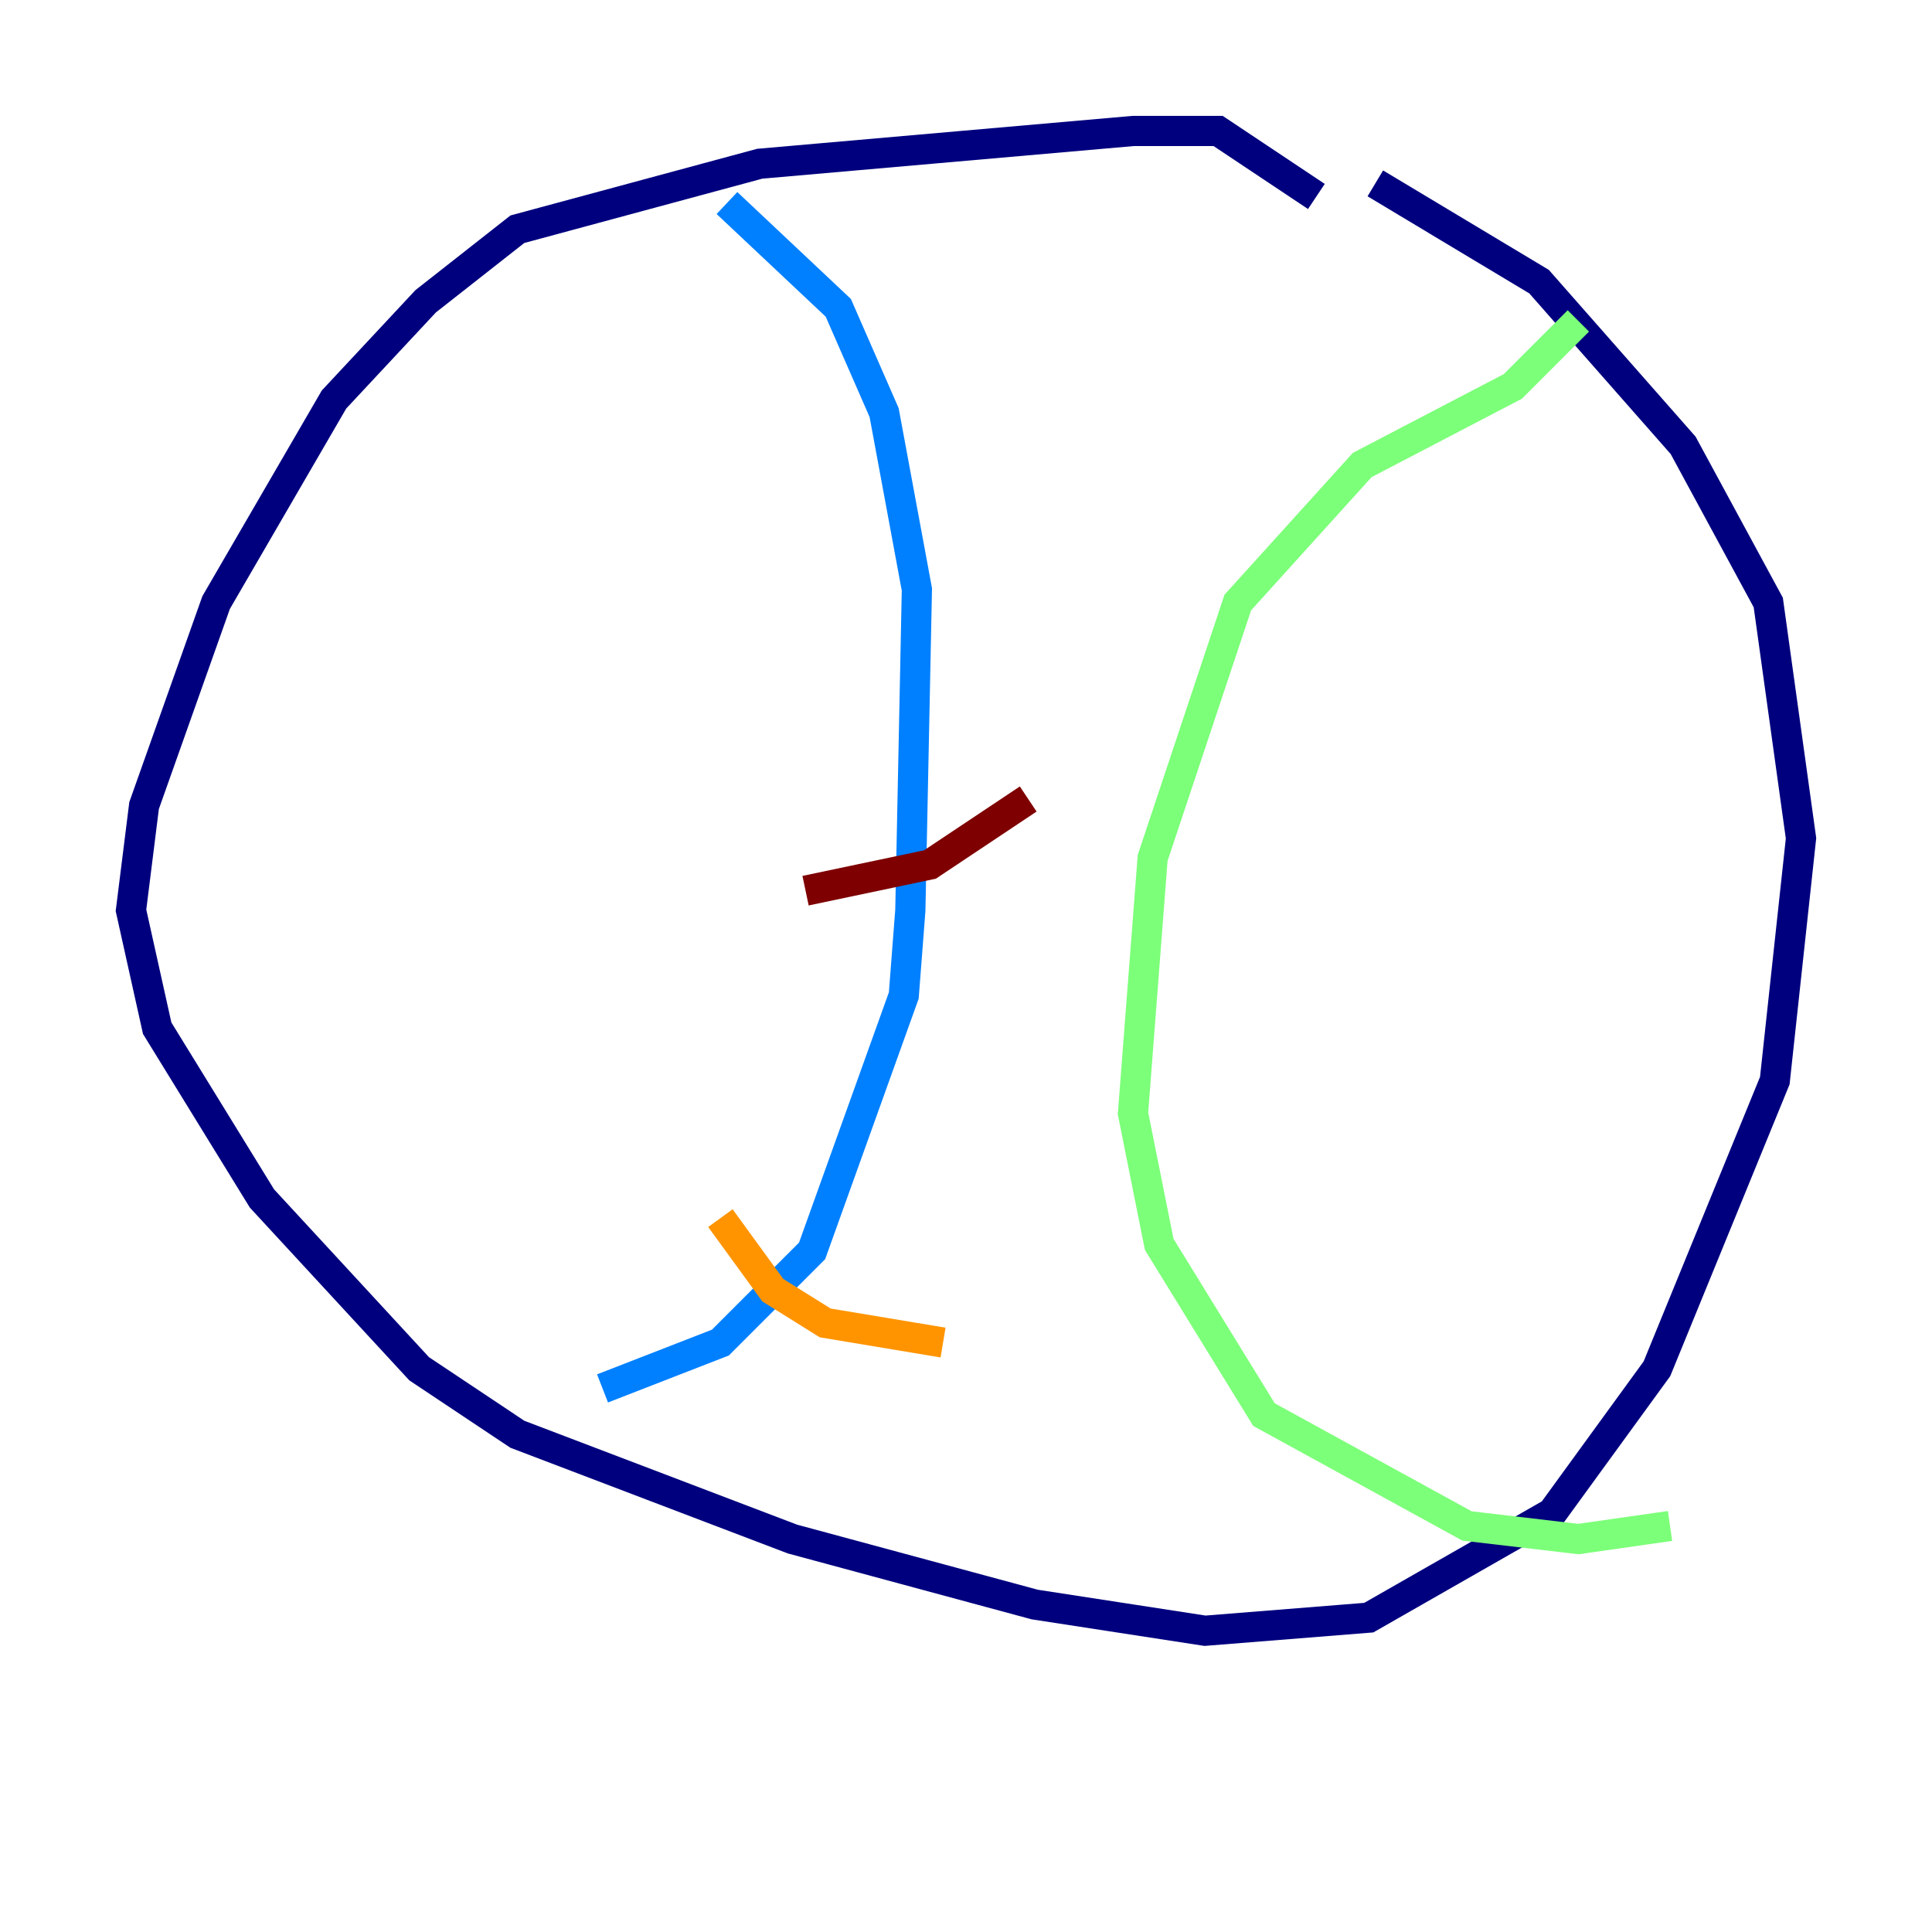 <?xml version="1.0" encoding="utf-8" ?>
<svg baseProfile="tiny" height="128" version="1.2" viewBox="0,0,128,128" width="128" xmlns="http://www.w3.org/2000/svg" xmlns:ev="http://www.w3.org/2001/xml-events" xmlns:xlink="http://www.w3.org/1999/xlink"><defs /><polyline fill="none" points="87.214,13.017 80.705,8.678 75.064,8.678 50.332,10.848 34.278,15.186 28.203,19.959 22.129,26.468 14.319,39.919 9.546,53.37 8.678,60.312 10.414,68.122 17.356,79.403 27.77,90.685 34.278,95.024 52.502,101.966 68.556,106.305 79.837,108.041 90.685,107.173 102.834,100.231 109.776,90.685 117.586,71.593 119.322,55.539 117.153,39.919 111.512,29.505 101.966,18.658 91.119,12.149" stroke="#00007f" stroke-width="2" /><polyline fill="none" points="48.163,13.451 55.539,20.393 58.576,27.336 60.746,39.051 60.312,60.312 59.878,65.953 53.803,82.875 47.729,88.949 39.919,91.986" stroke="#0080ff" stroke-width="2" /><polyline fill="none" points="104.57,21.261 100.231,25.6 90.251,30.807 82.007,39.919 76.366,56.841 75.064,73.763 76.8,82.441 83.742,93.722 97.193,101.098 104.57,101.966 110.644,101.098" stroke="#7cff79" stroke-width="2" /><polyline fill="none" points="47.729,80.705 51.2,85.478 54.671,87.647 62.481,88.949" stroke="#ff9400" stroke-width="2" /><polyline fill="none" points="53.37,59.01 61.614,57.275 68.122,52.936" stroke="#7f0000" stroke-width="2" /></svg>
